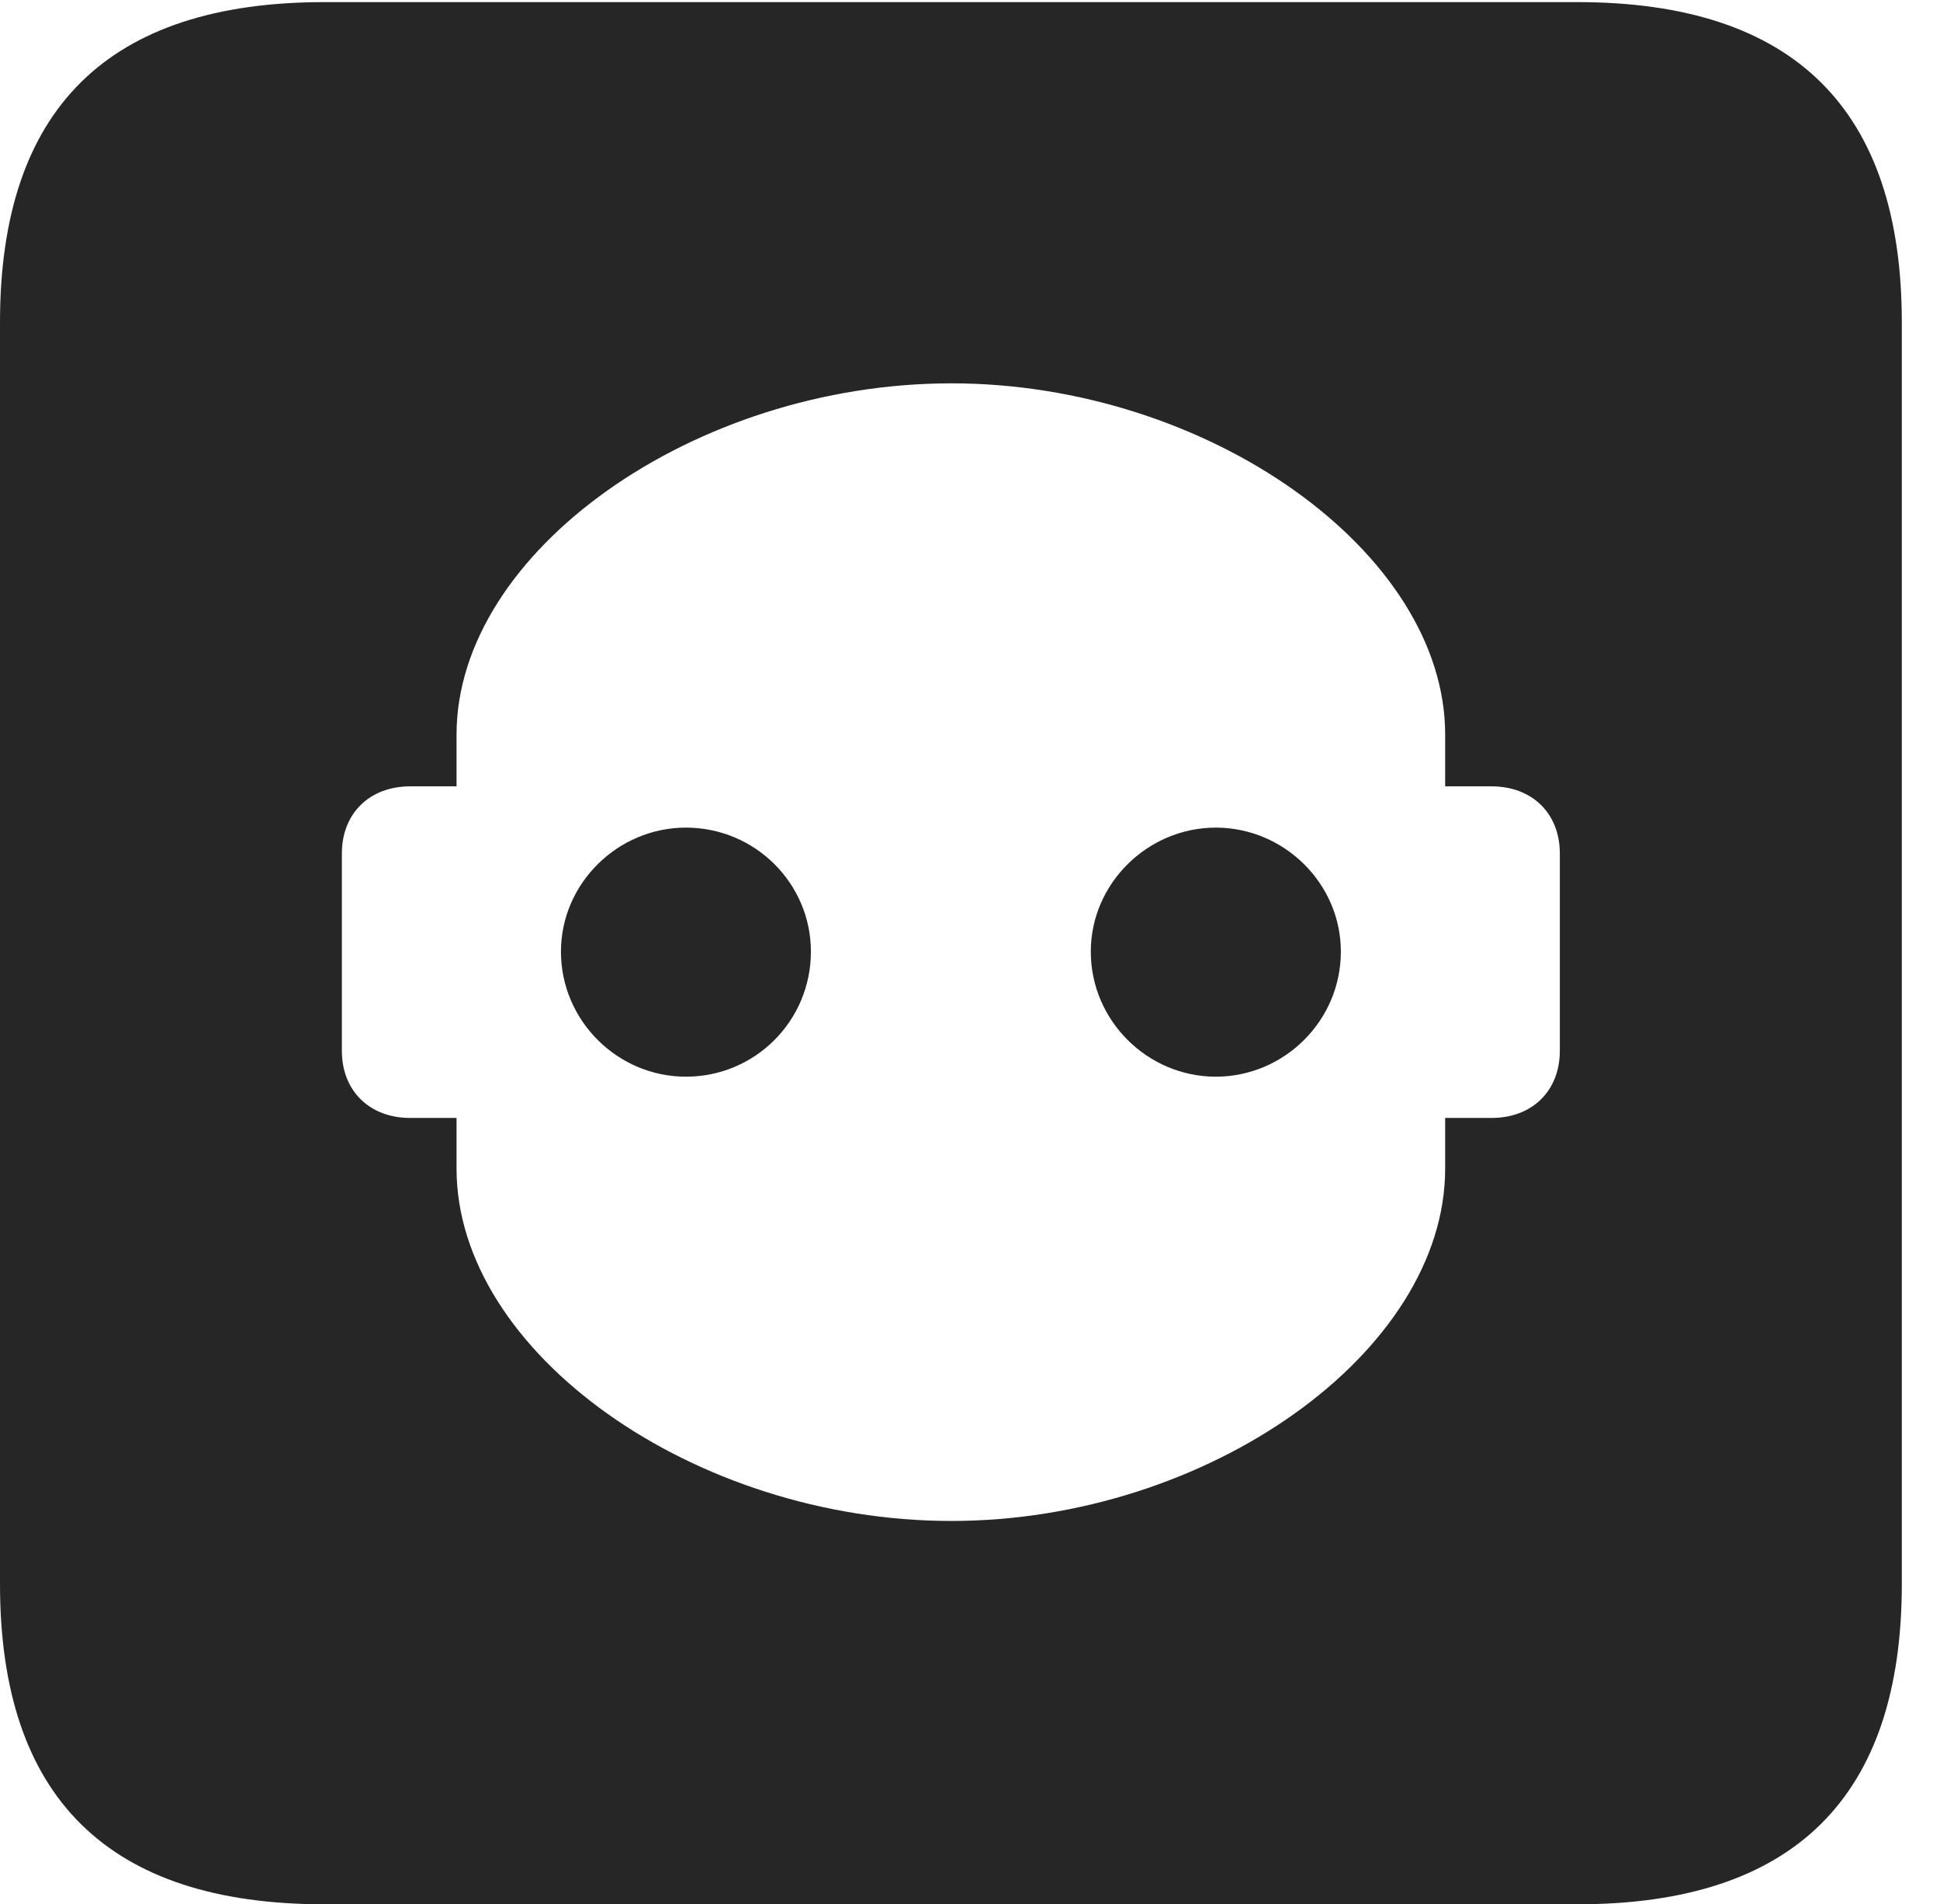 <?xml version="1.0" encoding="UTF-8"?>
<!--Generator: Apple Native CoreSVG 232.5-->
<!DOCTYPE svg
PUBLIC "-//W3C//DTD SVG 1.1//EN"
       "http://www.w3.org/Graphics/SVG/1.1/DTD/svg11.dtd">
<svg version="1.1" xmlns="http://www.w3.org/2000/svg" xmlns:xlink="http://www.w3.org/1999/xlink" width="18.34" height="17.998">
 <g>
  <rect height="17.998" opacity="0" width="18.34" x="0" y="0"/>
  <path d="M17.979 3.047L17.979 14.971C17.979 16.982 16.963 17.998 14.912 17.998L3.066 17.998C1.025 17.998 0 16.992 0 14.971L0 3.047C0 1.025 1.025 0.02 3.066 0.02L14.912 0.02C16.963 0.02 17.979 1.035 17.979 3.047ZM4.316 6.943L4.316 7.432L3.877 7.432C3.496 7.432 3.232 7.686 3.232 8.066L3.232 9.932C3.232 10.312 3.496 10.566 3.877 10.566L4.316 10.566L4.316 11.045C4.316 12.783 6.562 14.375 8.994 14.375C11.416 14.375 13.662 12.783 13.662 11.045L13.662 10.566L14.102 10.566C14.482 10.566 14.746 10.312 14.746 9.932L14.746 8.066C14.746 7.686 14.482 7.432 14.102 7.432L13.662 7.432L13.662 6.943C13.662 5.215 11.416 3.623 8.994 3.623C6.562 3.623 4.316 5.215 4.316 6.943ZM7.666 8.994C7.666 9.648 7.139 10.176 6.484 10.176C5.84 10.176 5.303 9.648 5.303 8.994C5.303 8.35 5.84 7.822 6.484 7.822C7.139 7.822 7.666 8.35 7.666 8.994ZM12.676 8.994C12.676 9.648 12.139 10.176 11.494 10.176C10.85 10.176 10.312 9.648 10.312 8.994C10.312 8.35 10.85 7.822 11.494 7.822C12.139 7.822 12.676 8.35 12.676 8.994Z" fill="#000000" fill-opacity="0.85"/>
 </g>
</svg>

